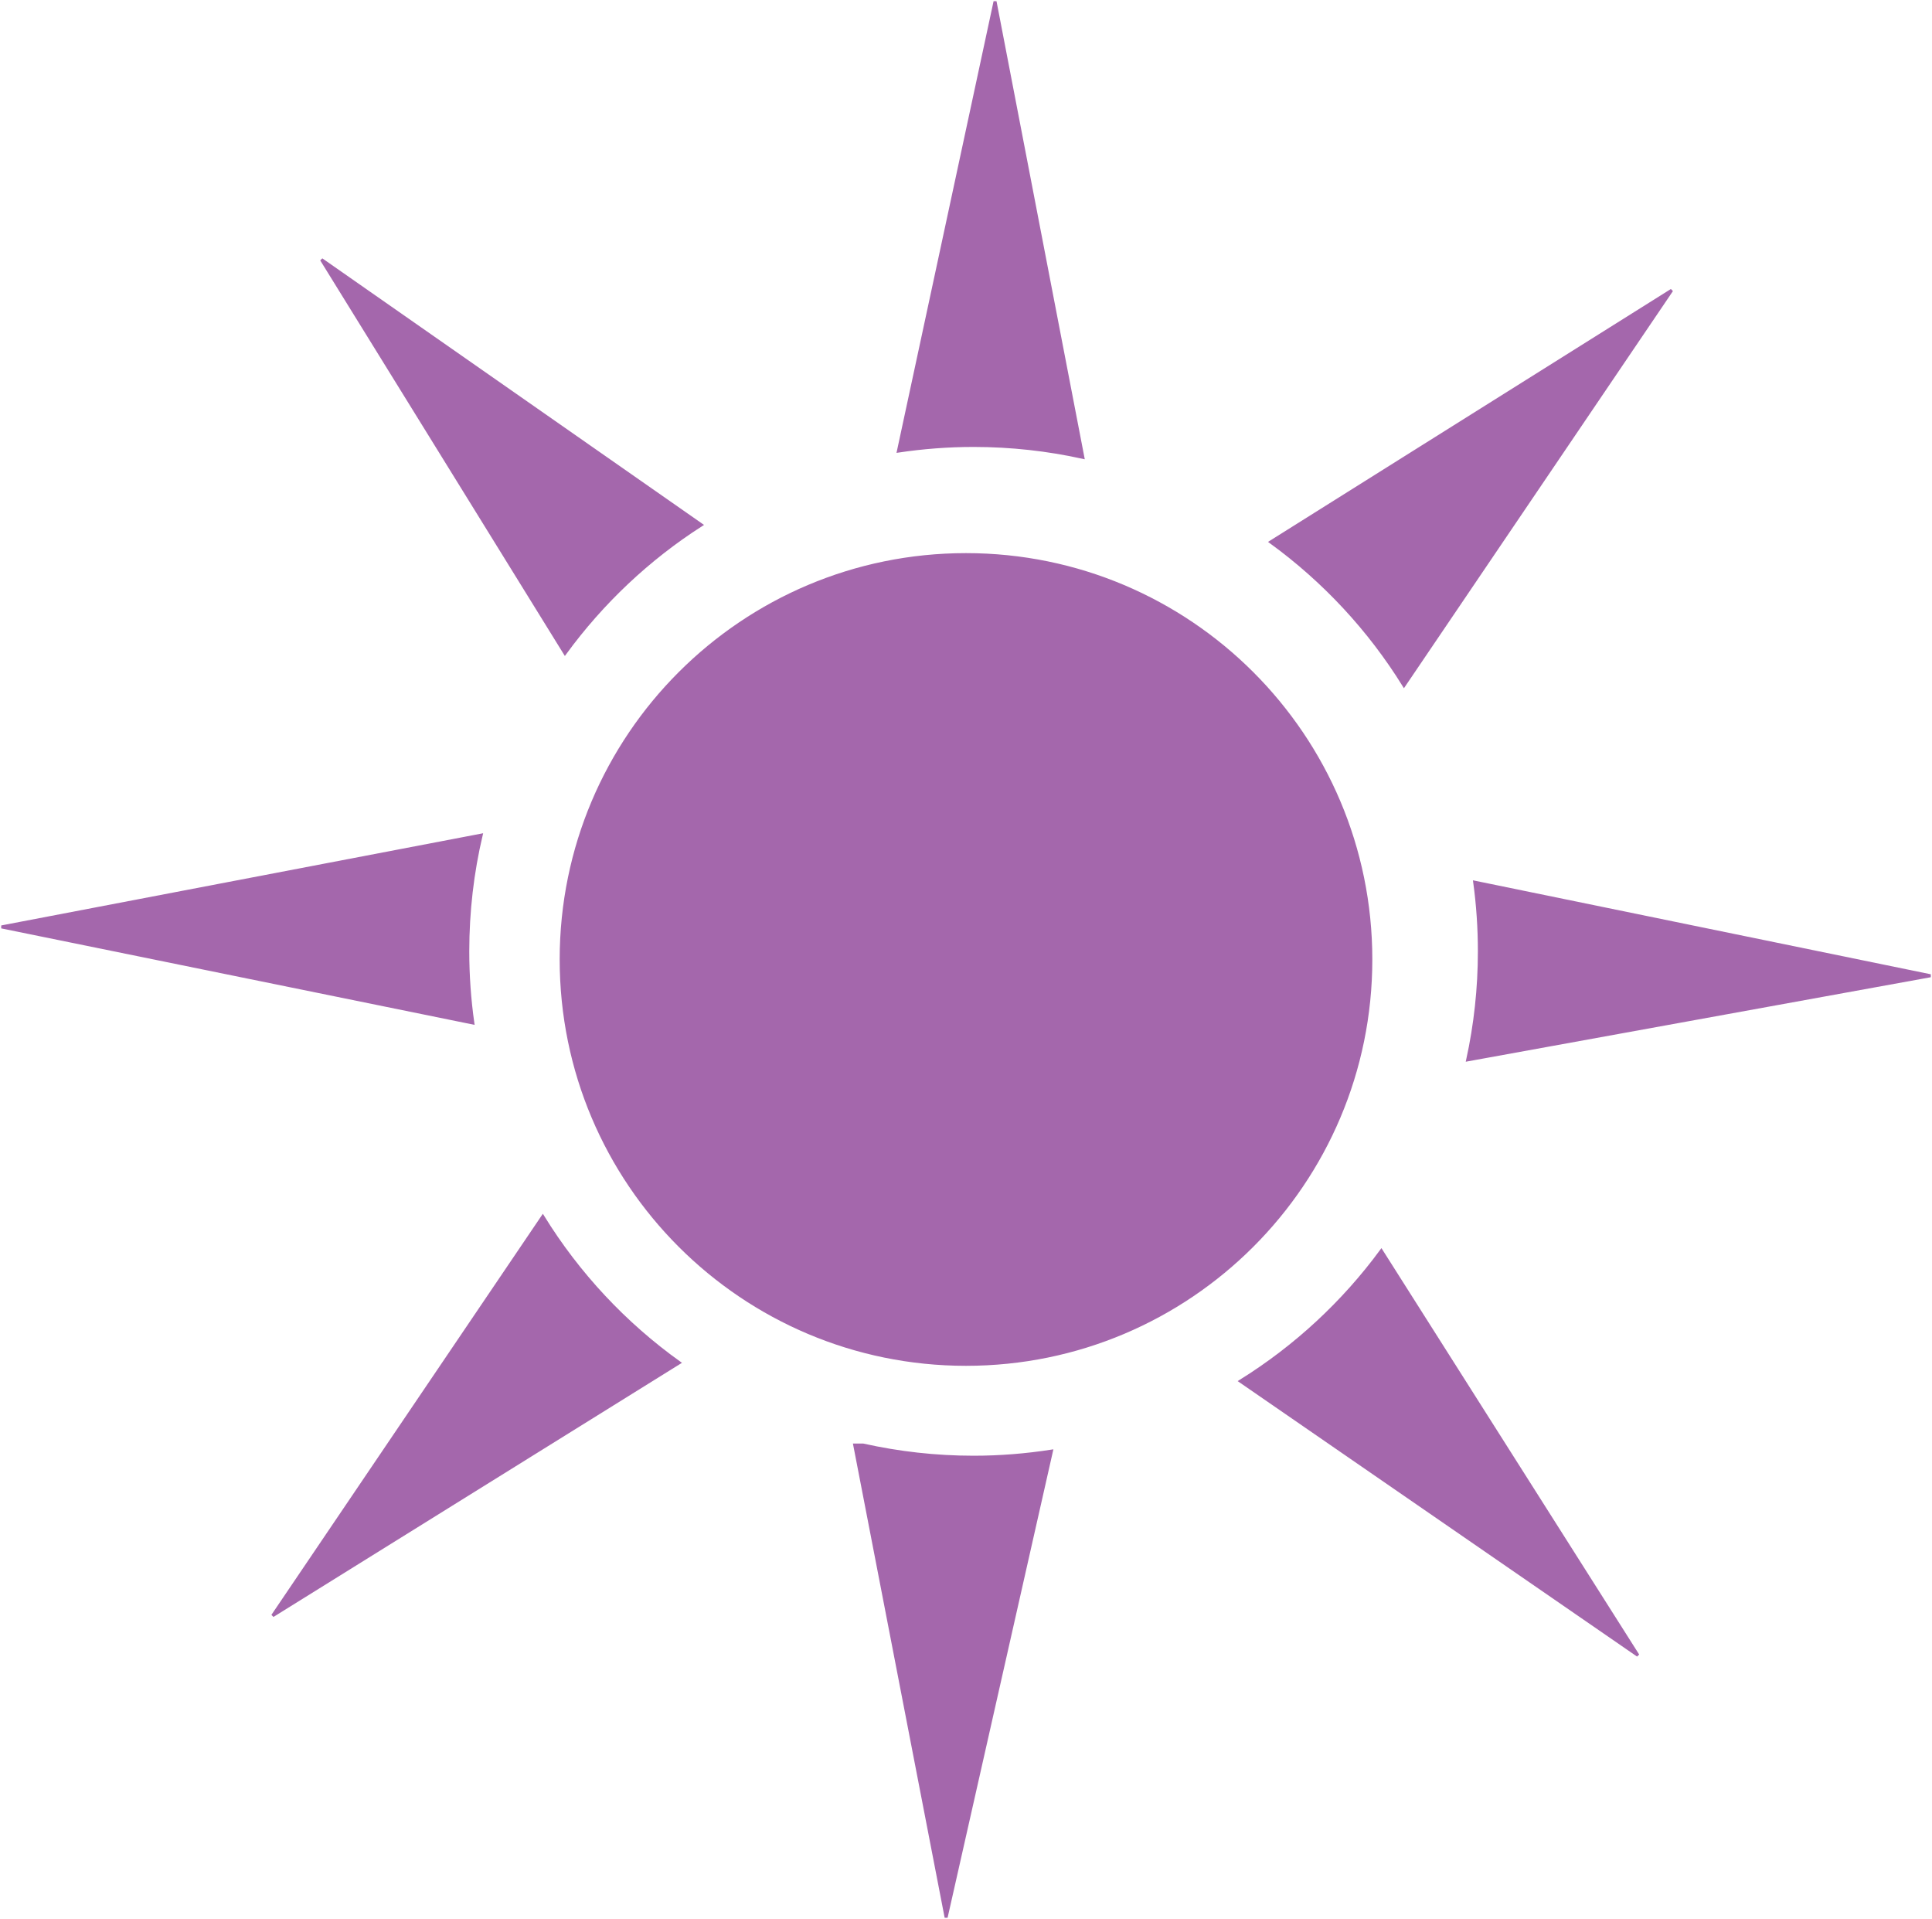 <?xml version="1.0" encoding="UTF-8" standalone="no"?>
<!-- Created with Inkscape (http://www.inkscape.org/) -->

<svg
   xmlns:svg="http://www.w3.org/2000/svg"
   xmlns="http://www.w3.org/2000/svg"
   version="1.1"
   width="645.469"
   height="641.062"
   viewBox="0 0 645.469 641.062">

  <path
     d="m 457.901,320.531 c 0,74.65 -60.516,135.166 -135.166,135.166 -74.65,0 -135.166,-60.516 -135.166,-135.166 0,-74.65 60.516,-135.166 135.166,-135.166 74.65,0 135.166,60.516 135.166,135.166 z"
     style="fill:#a467ac;fill-opacity:1;fill-rule:nonzero;stroke:#a467ac;stroke-width:1.166;stroke-linecap:butt;stroke-linejoin:round;stroke-miterlimit:4;stroke-opacity:1;stroke-dashoffset:0" />
  <path
     d="M 332.438,0.5 300.156,150.688 c 8.194,-1.221 16.592,-1.875 25.125,-1.875 12.534,0 24.744,1.38 36.5,3.969 L 332.438,0.5 z M 107.406,86.719 188.75,218.25 c 12.388,-16.956 27.835,-31.564 45.562,-42.906 L 107.406,86.719 z M 558.5,96.969 424.531,181.062 c 17.772,12.922 32.935,29.2 44.531,47.938 L 558.5,96.969 z M 160.75,279 0.5,309.656 157.969,341.75 c -1.108,-7.817 -1.688,-15.814 -1.688,-23.938 0,-13.36 1.538,-26.347 4.469,-38.812 z m 331.938,15.719 c 1.032,7.552 1.562,15.258 1.562,23.094 0,12.447 -1.353,24.569 -3.906,36.25 l 154.625,-28.094 -152.281,-31.25 z M 181.344,406.406 91.094,539.75 226.938,455.25 C 208.691,442.173 193.161,425.564 181.344,406.406 z M 461.5,417.844 c -12.758,17.348 -28.757,32.155 -47.094,43.562 L 547.219,553 461.5,417.844 z M 285.562,482.75 l 30.531,157.812 35.188,-155.781 c -8.482,1.311 -17.151,2.031 -26,2.031 -12.672,0 -25.031,-1.418 -36.906,-4.062 l -2.812,0 z"
     style="fill:#a467ac;fill-opacity:1;stroke:#a467ac;stroke-width:1px;stroke-linecap:butt;stroke-linejoin:miter;stroke-opacity:1" />
</svg>
